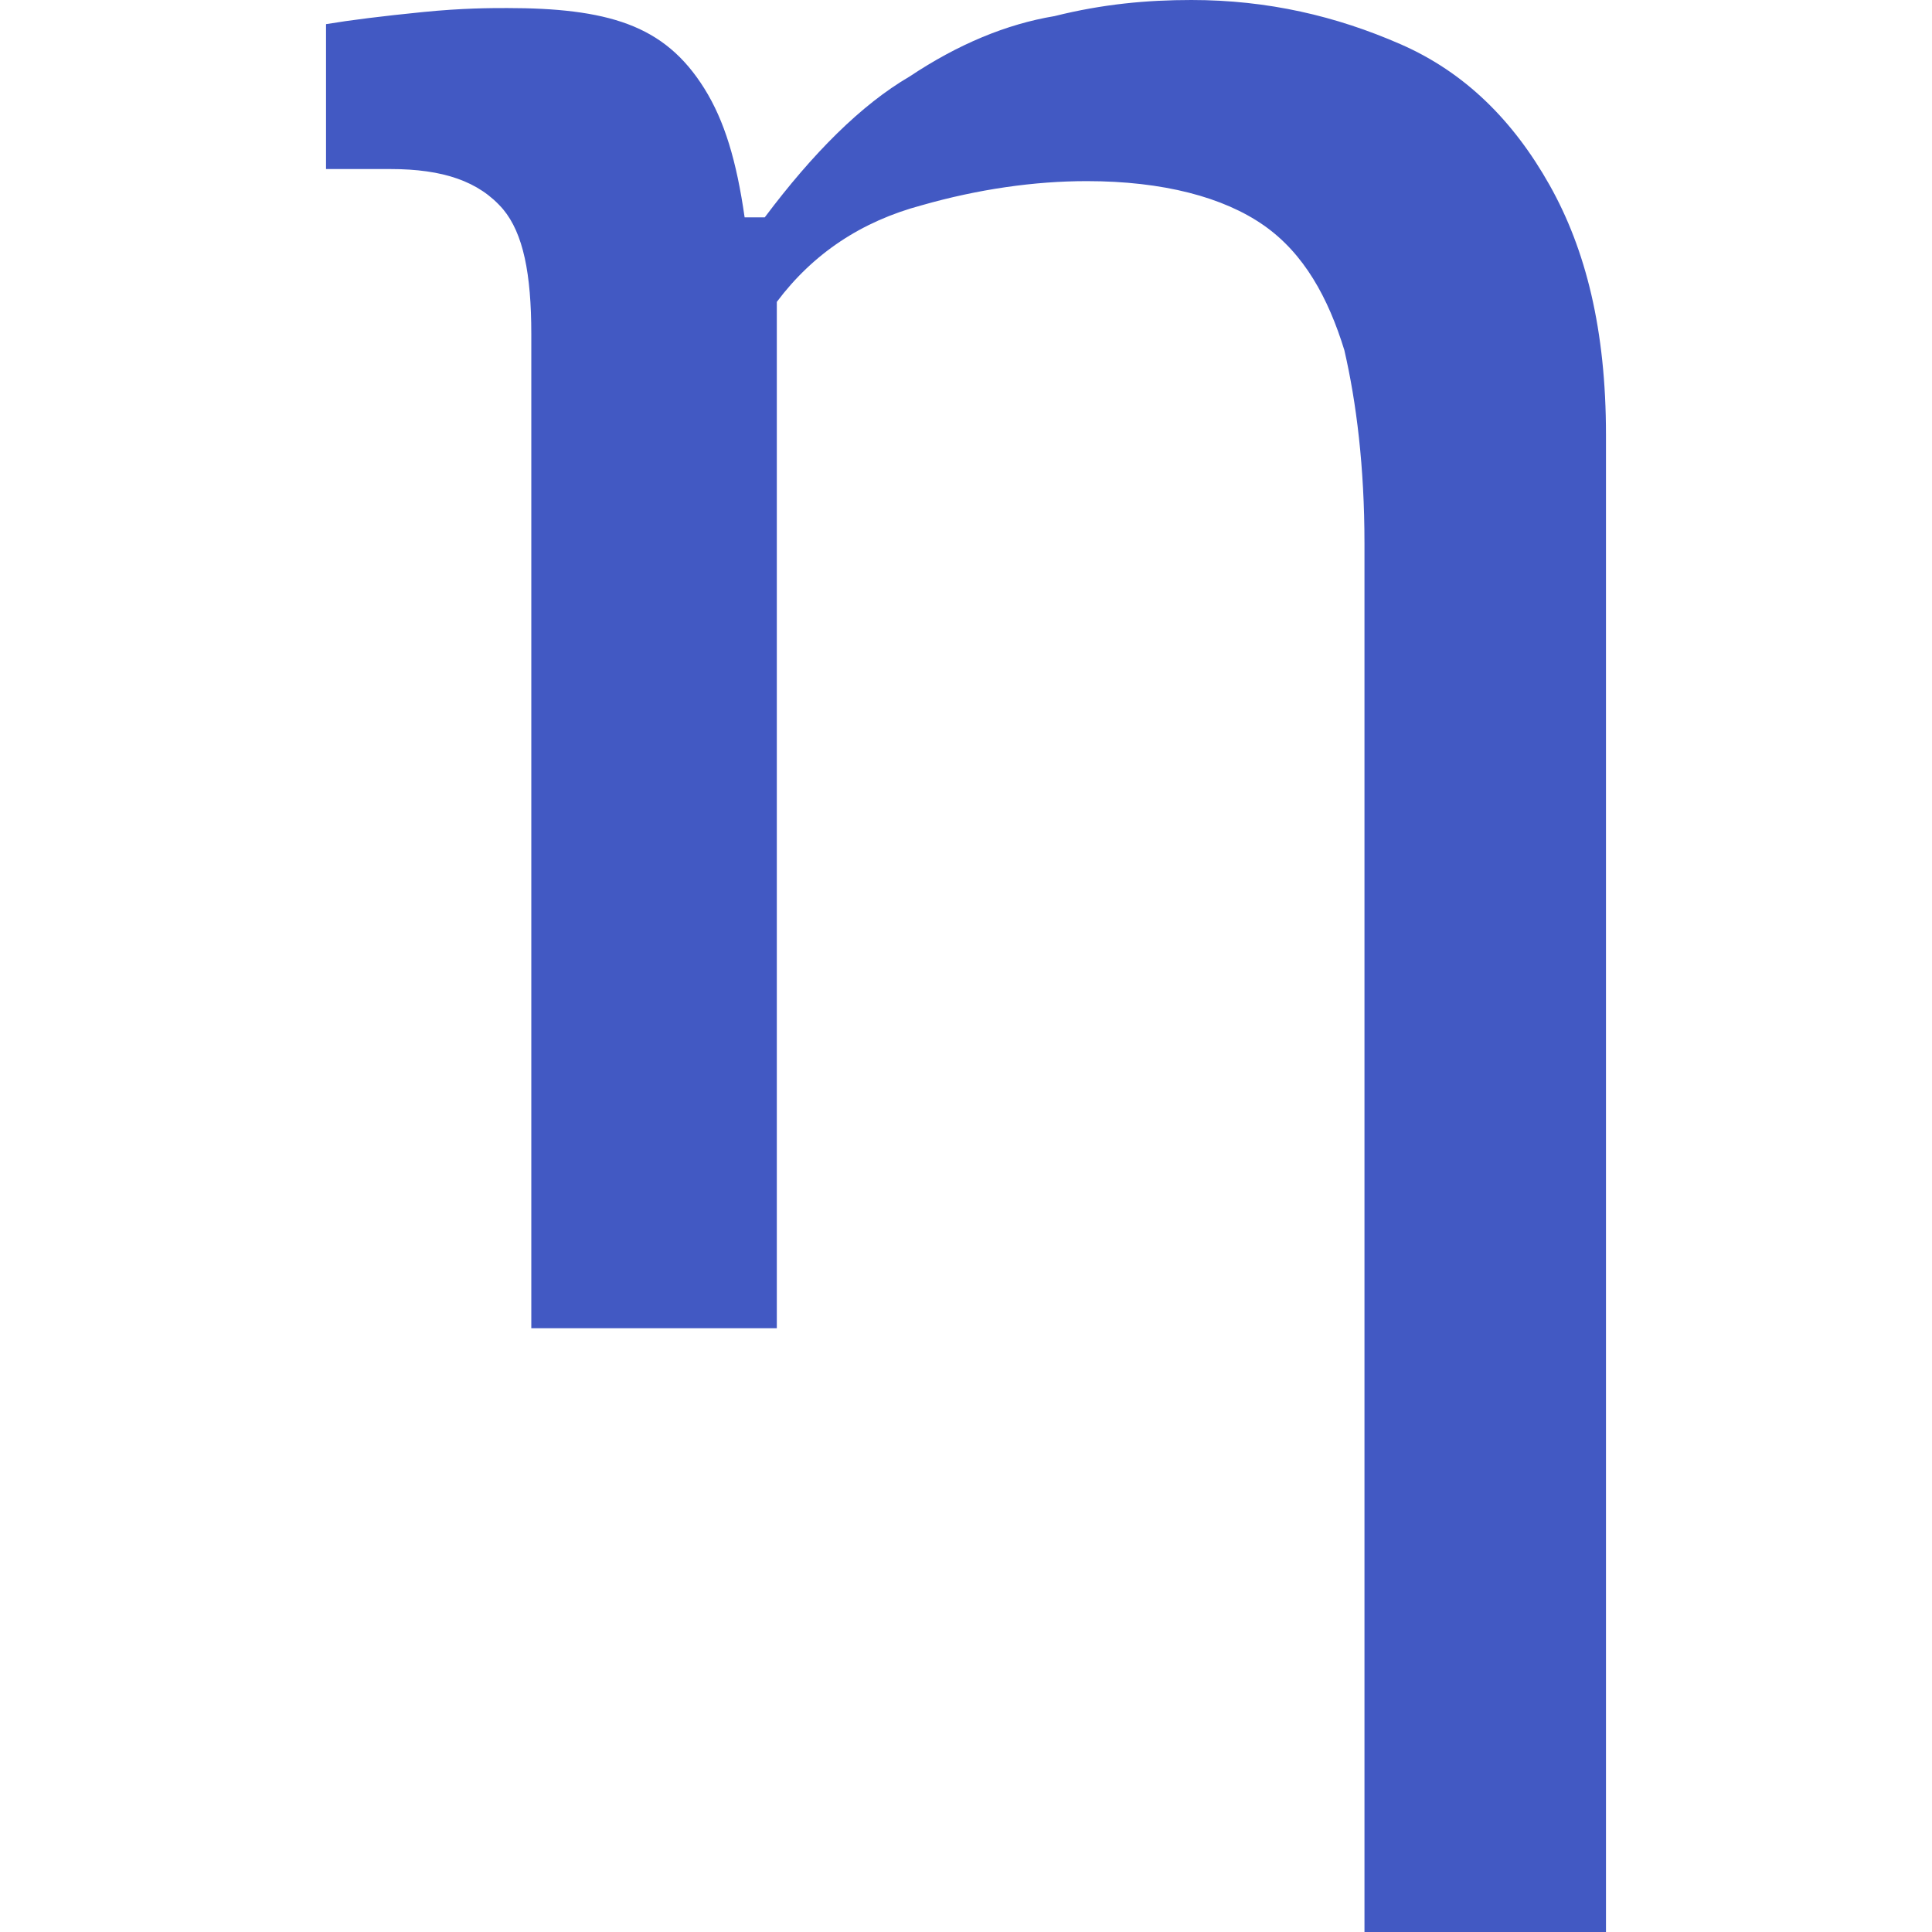 <?xml version="1.0" encoding="utf-8"?>
<!-- Generator: Adobe Illustrator 26.0.1, SVG Export Plug-In . SVG Version: 6.00 Build 0)  -->
<svg version="1.1" id="Layer_1" xmlns="http://www.w3.org/2000/svg" xmlns:xlink="http://www.w3.org/1999/xlink" x="0px" y="0px"
	 viewBox="0 0 48 48" style="enable-background:new 0 0 48 48;" xml:space="preserve">
<style type="text/css">
	.st0{fill:#4259C3;}
</style>
<g>
	<path class="st0" d="M13.2,33.2V8.3c0-1.5-0.2-2.5-0.7-3.1C11.9,4.5,11,4.2,9.7,4.2H8.1V0.6c0.6-0.1,1.4-0.2,2.4-0.3
		c1-0.1,1.7-0.1,2.1-0.1c1.2,0,2.2,0.1,3,0.4c0.8,0.3,1.4,0.8,1.9,1.6c0.5,0.8,0.8,1.8,1,3.2H19c1.2-1.6,2.4-2.8,3.6-3.5
		c1.2-0.8,2.4-1.3,3.6-1.5C27.4,0.1,28.5,0,29.6,0c1.9,0,3.6,0.4,5.2,1.1c1.6,0.7,2.8,1.9,3.7,3.5c0.9,1.6,1.4,3.6,1.4,6.2V48h-6
		V13.5c0-1.9-0.2-3.5-0.5-4.8c-0.4-1.3-1-2.4-2-3.1c-1-0.7-2.5-1.1-4.4-1.1c-1.3,0-2.7,0.2-4.1,0.6c-1.5,0.4-2.7,1.2-3.6,2.4v25.5
		H13.2z"/>
</g>
</svg>
